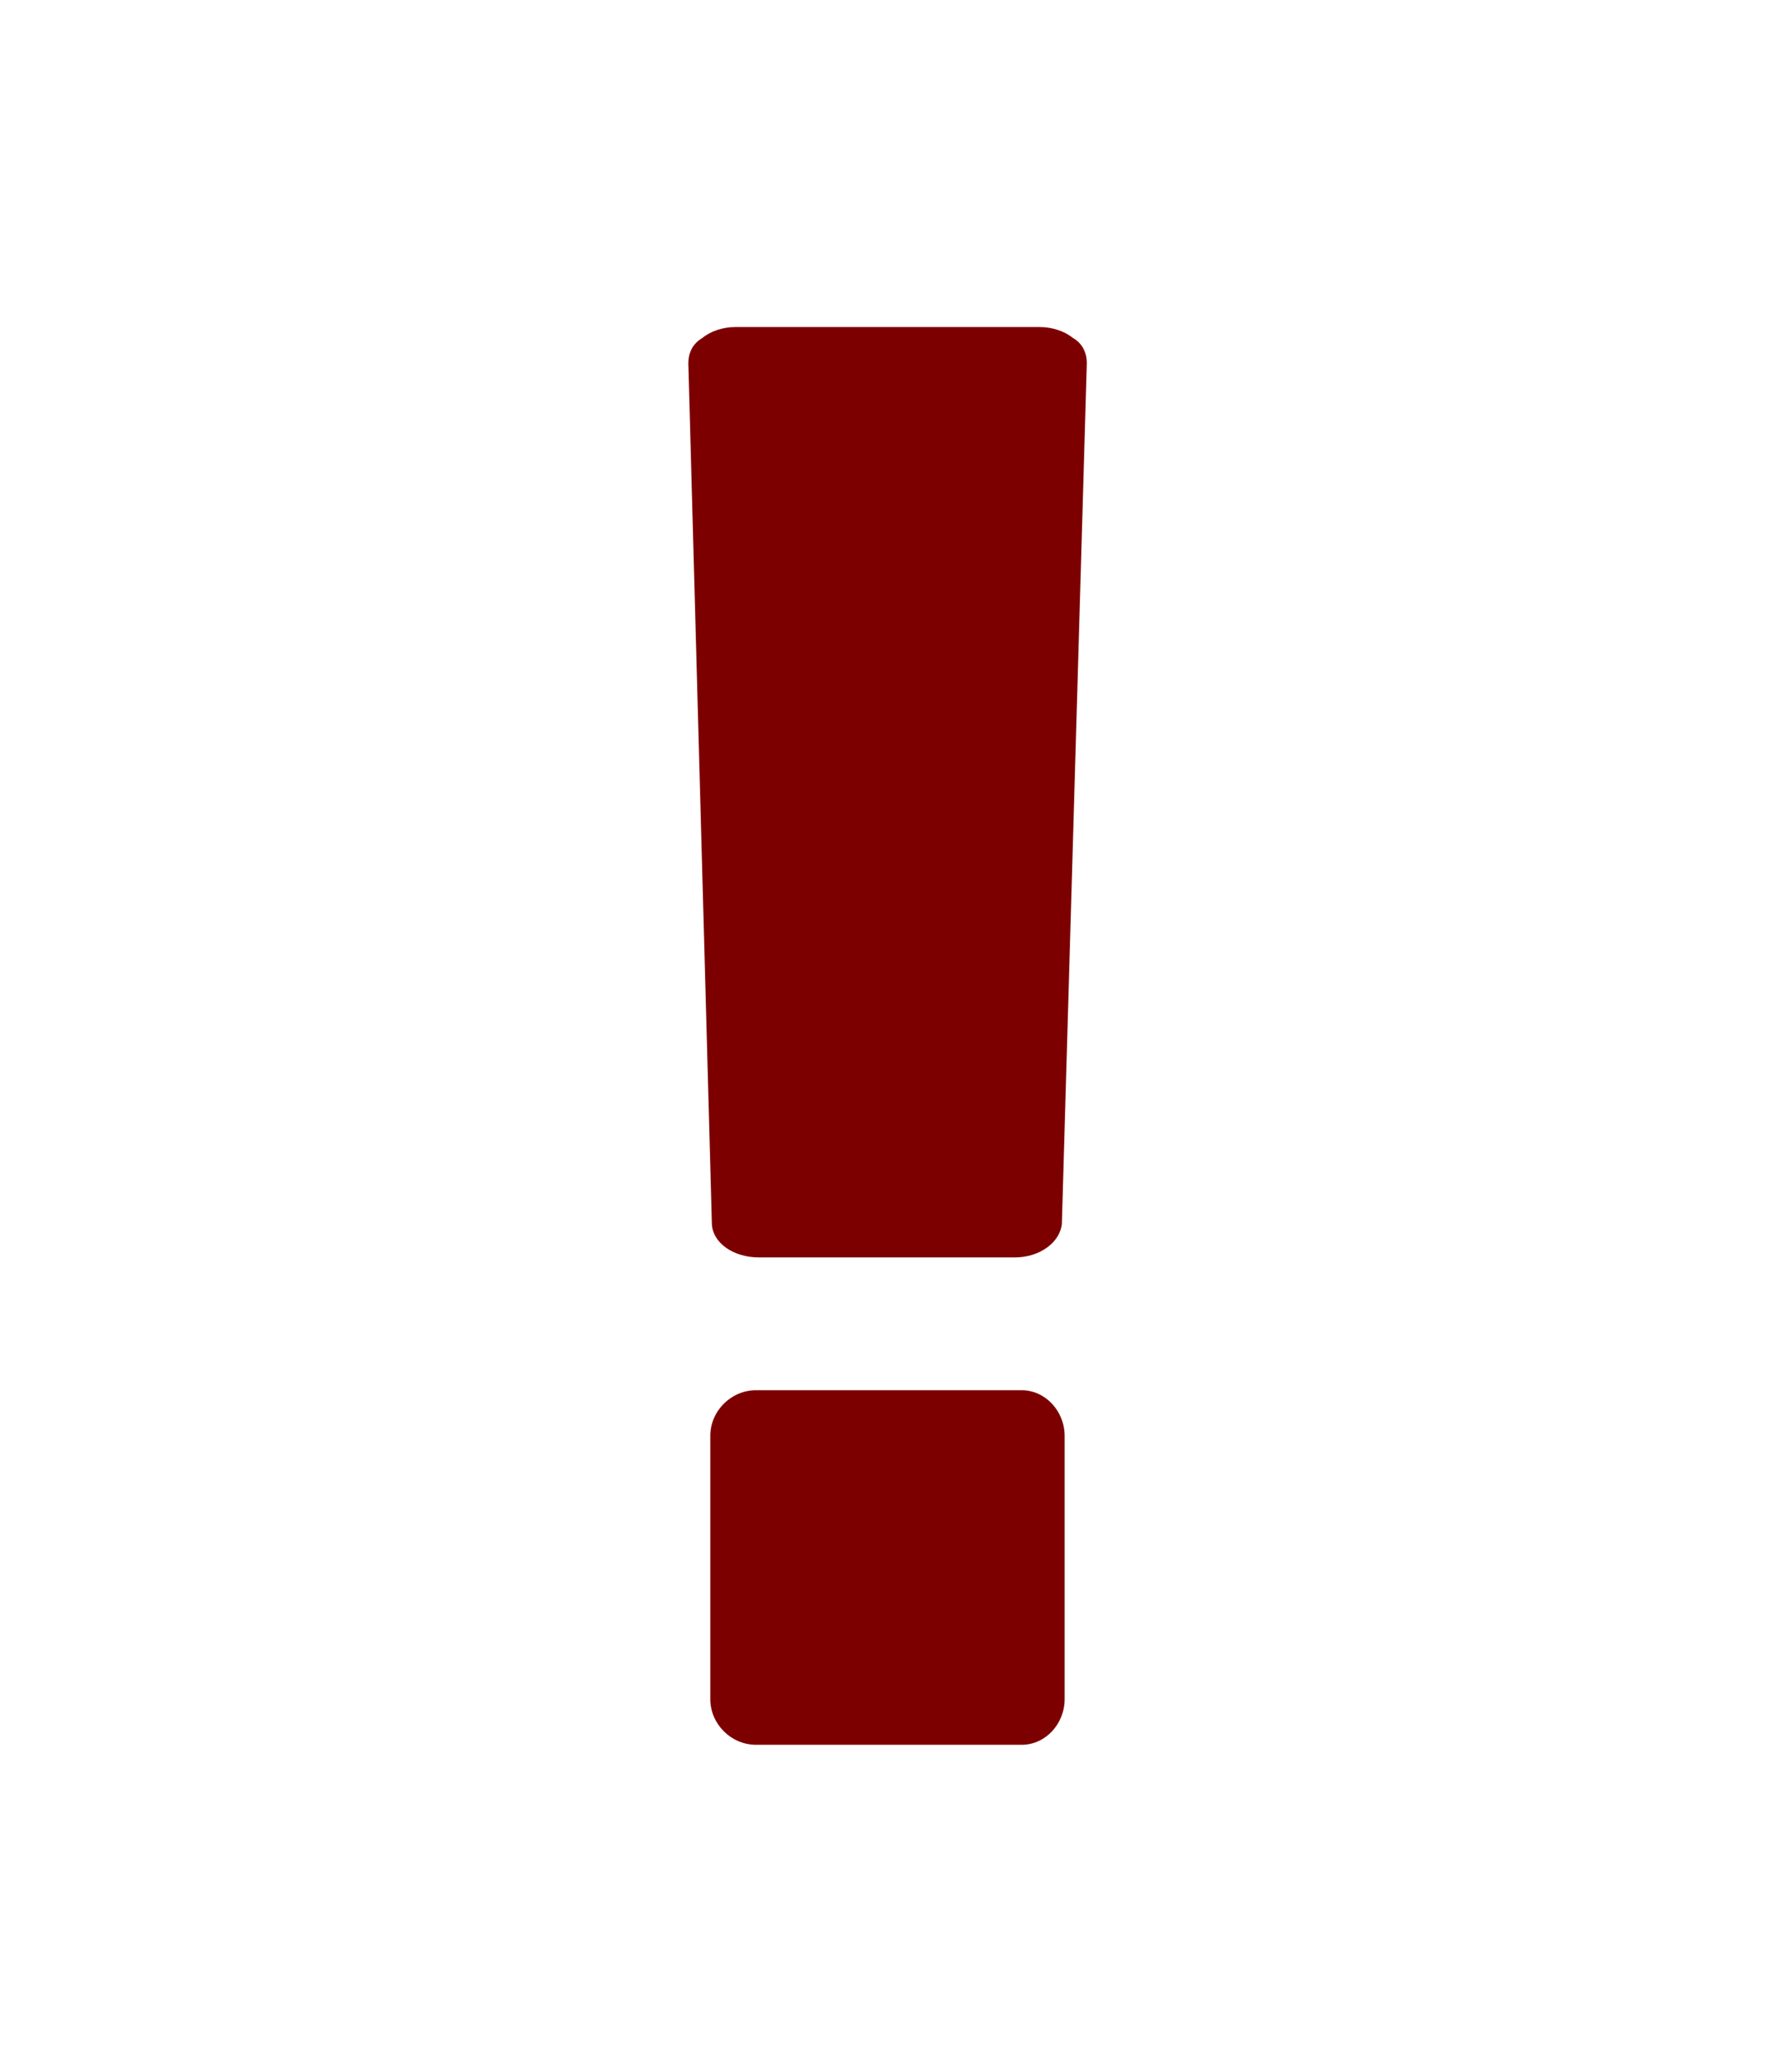 <?xml version="1.0" encoding="UTF-8" standalone="no"?>
<!-- Generated by IcoMoon.io -->

<svg
   version="1.1"
   width="24"
   height="28"
   viewBox="0 0 24 28"
   id="svg1"
   sodipodi:docname="exclamation.svg"
   inkscape:version="1.4.1 (93de688d07, 2025-03-30)"
   xmlns:inkscape="http://www.inkscape.org/namespaces/inkscape"
   xmlns:sodipodi="http://sodipodi.sourceforge.net/DTD/sodipodi-0.dtd"
   xmlns="http://www.w3.org/2000/svg"
   xmlns:svg="http://www.w3.org/2000/svg">
  <defs
     id="defs1" />
  <sodipodi:namedview
     id="namedview1"
     pagecolor="#ffffff"
     bordercolor="#000000"
     borderopacity="0.25"
     inkscape:showpageshadow="2"
     inkscape:pageopacity="0.0"
     inkscape:pagecheckerboard="0"
     inkscape:deskcolor="#d1d1d1"
     inkscape:zoom="29.107143"
     inkscape:cx="12.007362"
     inkscape:cy="14"
     inkscape:window-width="1920"
     inkscape:window-height="1011"
     inkscape:window-x="0"
     inkscape:window-y="0"
     inkscape:window-maximized="1"
     inkscape:current-layer="svg1" />
  <path
     d="M 14.395,22.962 V 19.407 c 0,-0.337 -0.262,-0.618 -0.58,-0.618 h -3.593 c -0.337,0 -0.618,0.28 -0.618,0.618 v 3.556 c 0,0.337 0.28,0.618 0.618,0.618 h 3.593 c 0.319,0 0.58,-0.28 0.58,-0.618 z m -0.037,-6.437 0.337,-11.62 c 0,-0.131 -0.056,-0.262 -0.187,-0.337 C 14.395,4.476 14.227,4.42 14.058,4.42 H 9.943 c -0.169,0 -0.337,0.056 -0.449,0.15 C 9.363,4.645 9.307,4.775 9.307,4.906 L 9.625,16.526 c 0,0.262 0.28,0.468 0.636,0.468 h 3.462 c 0.337,0 0.618,-0.206 0.636,-0.468 z"
     id="path1-7"
     style="fill:#7d0000;fill-opacity:1;stroke-width:1" />
</svg>
